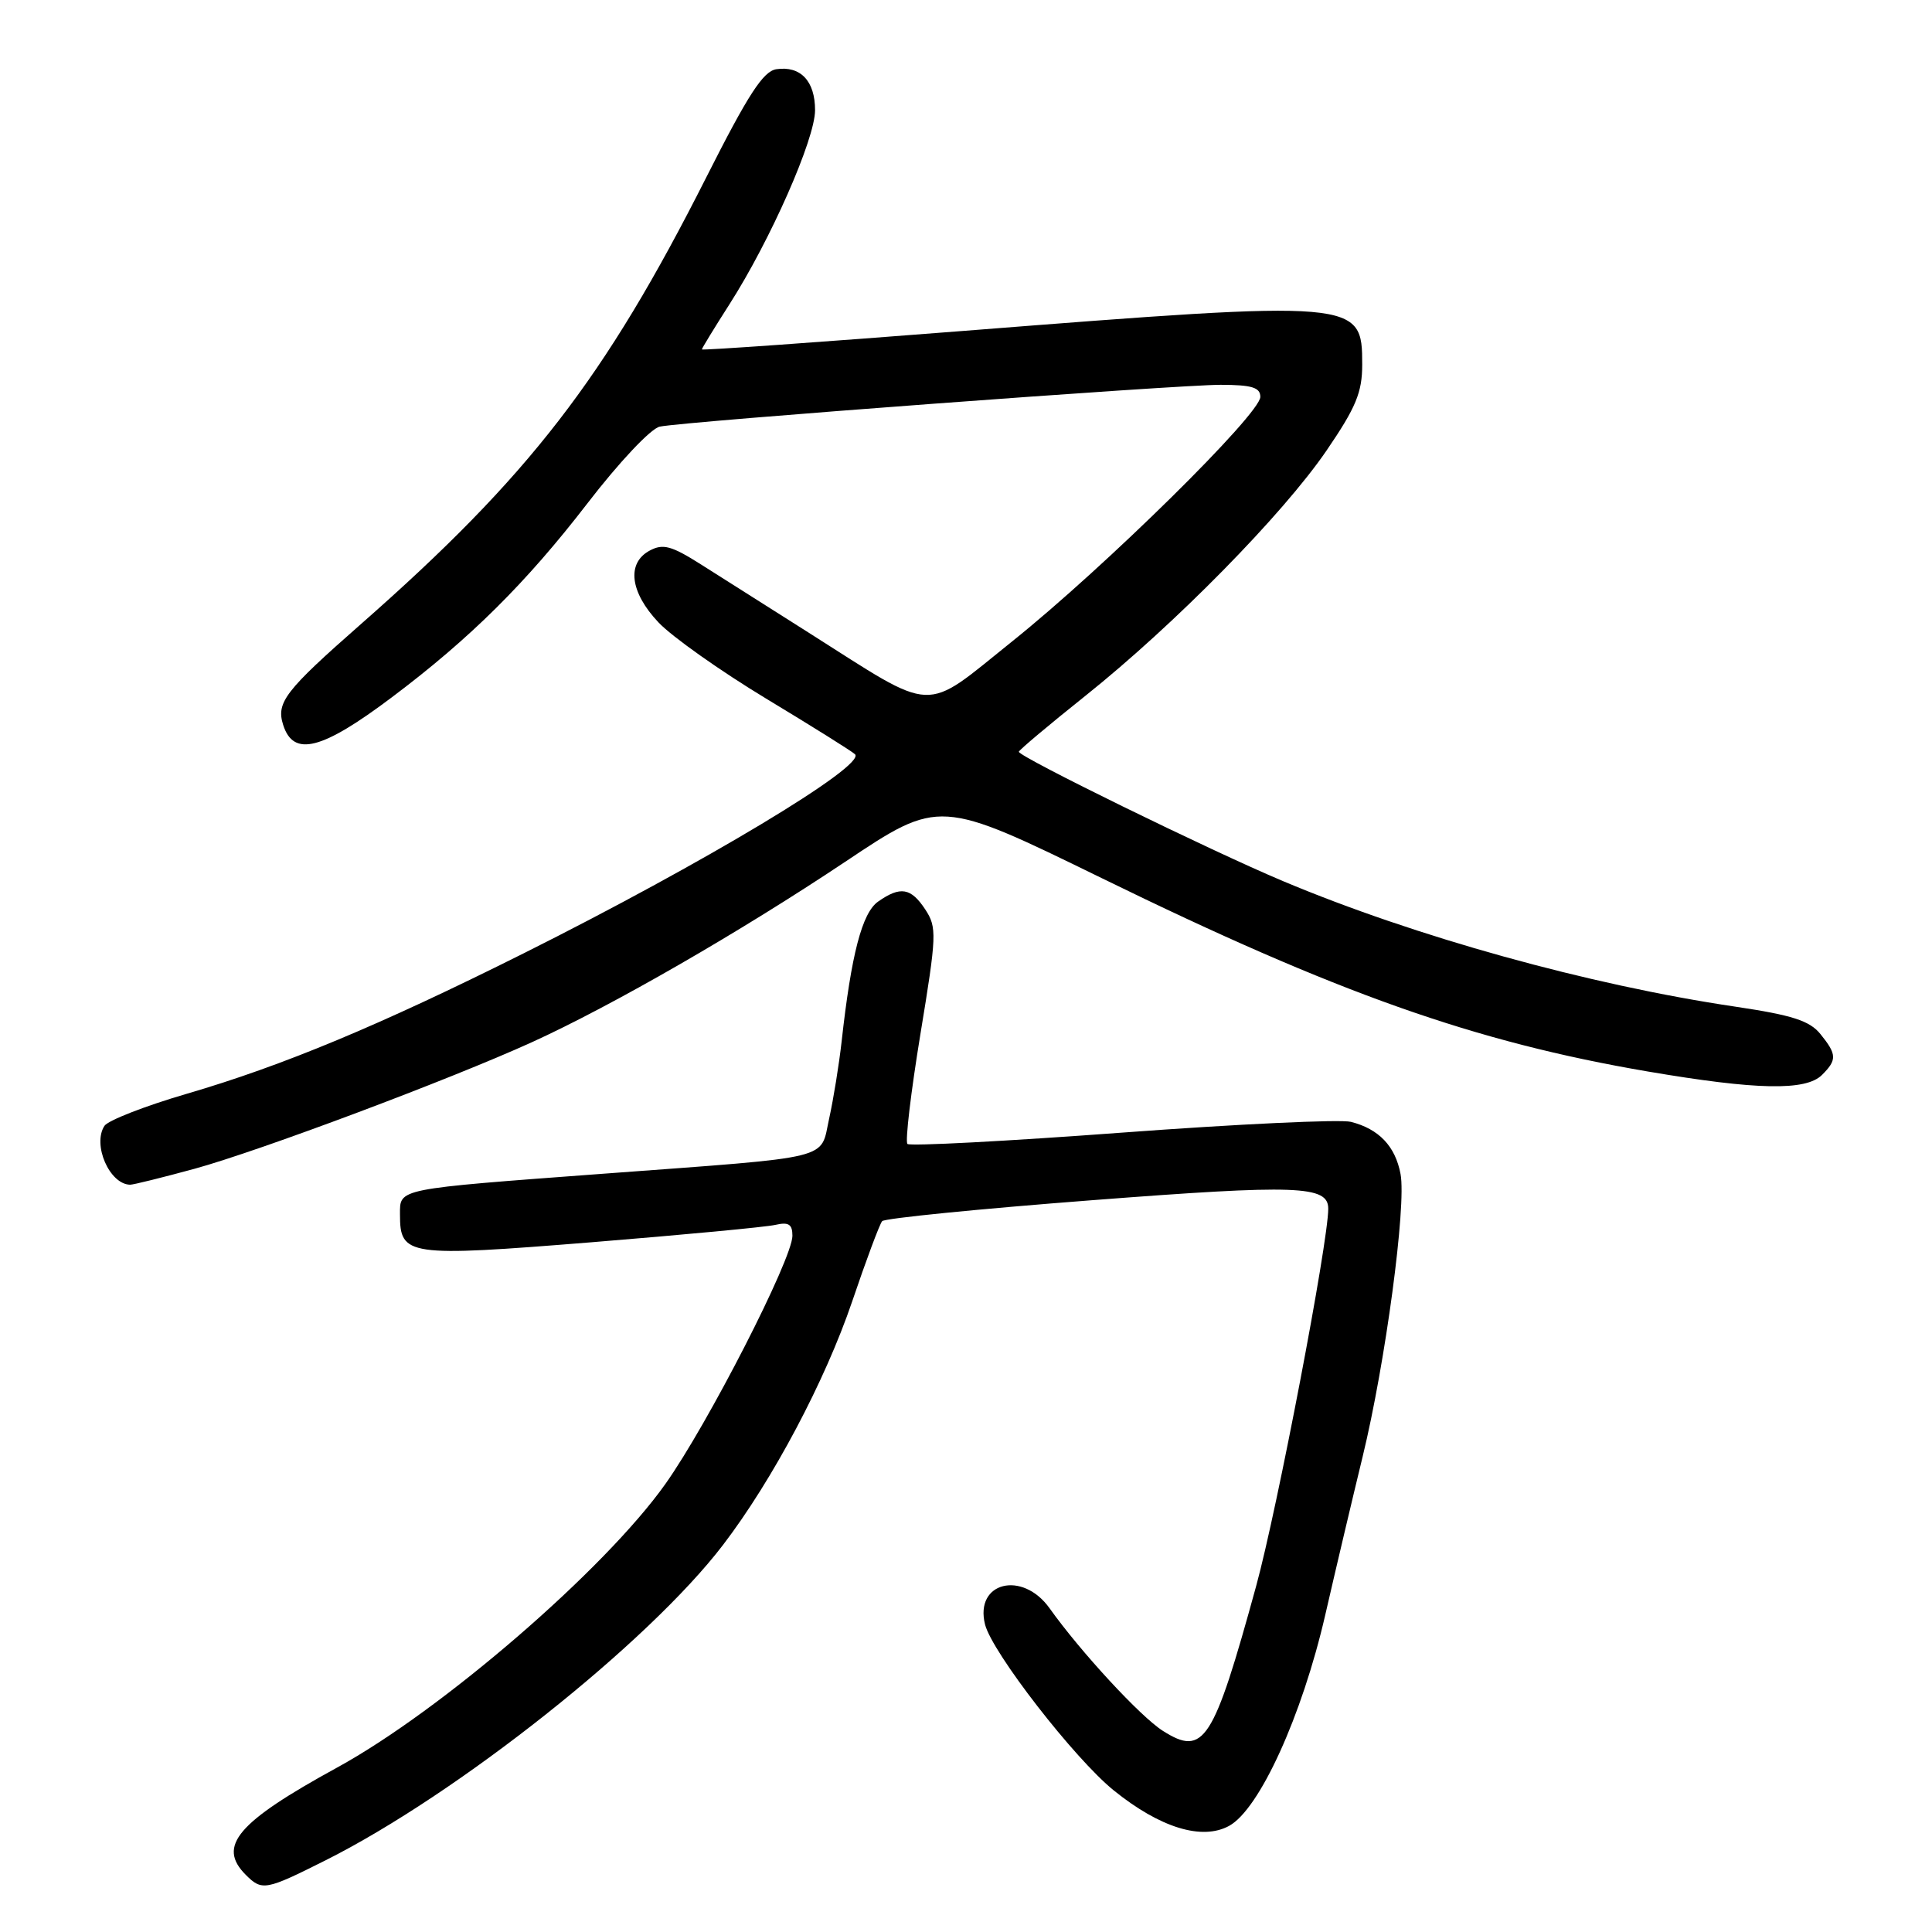 <?xml version="1.0" encoding="UTF-8" standalone="no"?>
<!DOCTYPE svg PUBLIC "-//W3C//DTD SVG 1.1//EN" "http://www.w3.org/Graphics/SVG/1.1/DTD/svg11.dtd" >
<svg xmlns="http://www.w3.org/2000/svg" xmlns:xlink="http://www.w3.org/1999/xlink" version="1.1" viewBox="0 0 256 256">
 <g >
 <path fill="currentColor"
d=" M 43.14 246.50 C 60.63 237.72 85.88 217.69 95.79 204.73 C 102.38 196.11 109.33 183.00 112.92 172.44 C 114.77 166.97 116.56 162.19 116.89 161.81 C 117.23 161.43 129.77 160.18 144.76 159.03 C 171.93 156.94 176.00 157.09 176.00 160.16 C 176.00 164.60 169.25 199.92 166.45 210.15 C 160.77 230.85 159.52 232.79 154.09 229.35 C 151.14 227.49 143.18 218.87 139.08 213.11 C 135.47 208.05 129.12 209.63 130.52 215.24 C 131.45 218.95 142.38 233.04 147.58 237.24 C 153.71 242.19 159.27 243.90 162.86 241.94 C 166.88 239.75 172.52 227.37 175.60 214.00 C 177.05 207.68 179.29 198.22 180.56 193.00 C 183.57 180.64 186.37 159.77 185.58 155.57 C 184.89 151.88 182.71 149.59 179.00 148.65 C 177.62 148.30 163.97 148.94 148.66 150.08 C 133.35 151.22 120.56 151.89 120.24 151.58 C 119.92 151.26 120.70 144.71 121.96 137.02 C 124.12 123.91 124.16 122.89 122.61 120.52 C 120.71 117.63 119.31 117.39 116.36 119.46 C 114.23 120.95 112.80 126.44 111.52 138.00 C 111.18 141.03 110.44 145.62 109.87 148.20 C 108.63 153.77 110.90 153.22 80.00 155.52 C 52.38 157.58 53.00 157.45 53.00 160.92 C 53.00 166.43 53.96 166.57 78.34 164.61 C 90.53 163.62 101.51 162.59 102.75 162.30 C 104.50 161.90 105.00 162.22 105.00 163.75 C 105.00 166.81 93.81 188.68 88.17 196.63 C 80.13 207.97 58.54 226.62 44.67 234.21 C 31.43 241.46 28.75 244.61 32.57 248.43 C 34.72 250.58 35.19 250.49 43.14 246.50 Z  M 25.74 154.88 C 34.35 152.52 59.65 143.03 70.50 138.09 C 81.12 133.25 98.05 123.50 111.98 114.20 C 124.48 105.85 124.48 105.85 145.99 116.36 C 177.21 131.63 195.39 138.06 218.35 141.98 C 232.78 144.44 239.29 144.57 241.43 142.43 C 243.43 140.43 243.40 139.72 241.21 137.01 C 239.78 135.25 237.48 134.51 229.96 133.39 C 210.57 130.52 187.50 124.11 170.00 116.75 C 160.28 112.66 135.00 100.28 135.00 99.61 C 135.00 99.41 138.97 96.07 143.83 92.19 C 155.65 82.75 169.99 68.16 175.78 59.69 C 179.67 53.99 180.50 52.00 180.50 48.31 C 180.50 39.76 180.13 39.73 127.75 43.84 C 108.64 45.34 93.00 46.45 93.00 46.30 C 93.00 46.16 94.64 43.47 96.65 40.33 C 102.08 31.84 108.00 18.43 108.00 14.60 C 108.00 10.74 106.08 8.70 102.88 9.17 C 101.13 9.43 99.15 12.48 93.58 23.51 C 80.12 50.16 70.11 63.11 47.82 82.70 C 37.78 91.52 36.57 93.08 37.52 96.05 C 38.88 100.34 42.63 99.39 51.93 92.39 C 62.28 84.61 69.70 77.25 77.78 66.77 C 82.03 61.24 86.25 56.77 87.42 56.53 C 90.77 55.84 156.00 50.98 161.75 50.99 C 165.88 51.00 167.00 51.34 167.00 52.59 C 167.00 54.85 146.43 75.12 134.14 84.97 C 122.14 94.59 124.26 94.68 107.12 83.81 C 101.83 80.46 95.41 76.39 92.85 74.77 C 88.98 72.32 87.85 72.01 86.10 72.95 C 83.00 74.60 83.47 78.47 87.25 82.47 C 89.04 84.37 95.45 88.90 101.50 92.56 C 107.55 96.21 112.86 99.53 113.29 99.94 C 114.85 101.41 93.21 114.41 69.35 126.34 C 50.25 135.89 37.45 141.22 24.72 144.94 C 19.21 146.55 14.32 148.46 13.84 149.18 C 12.22 151.67 14.51 156.93 17.24 156.98 C 17.65 156.99 21.47 156.04 25.74 154.88 Z "/>
</g>
</svg>